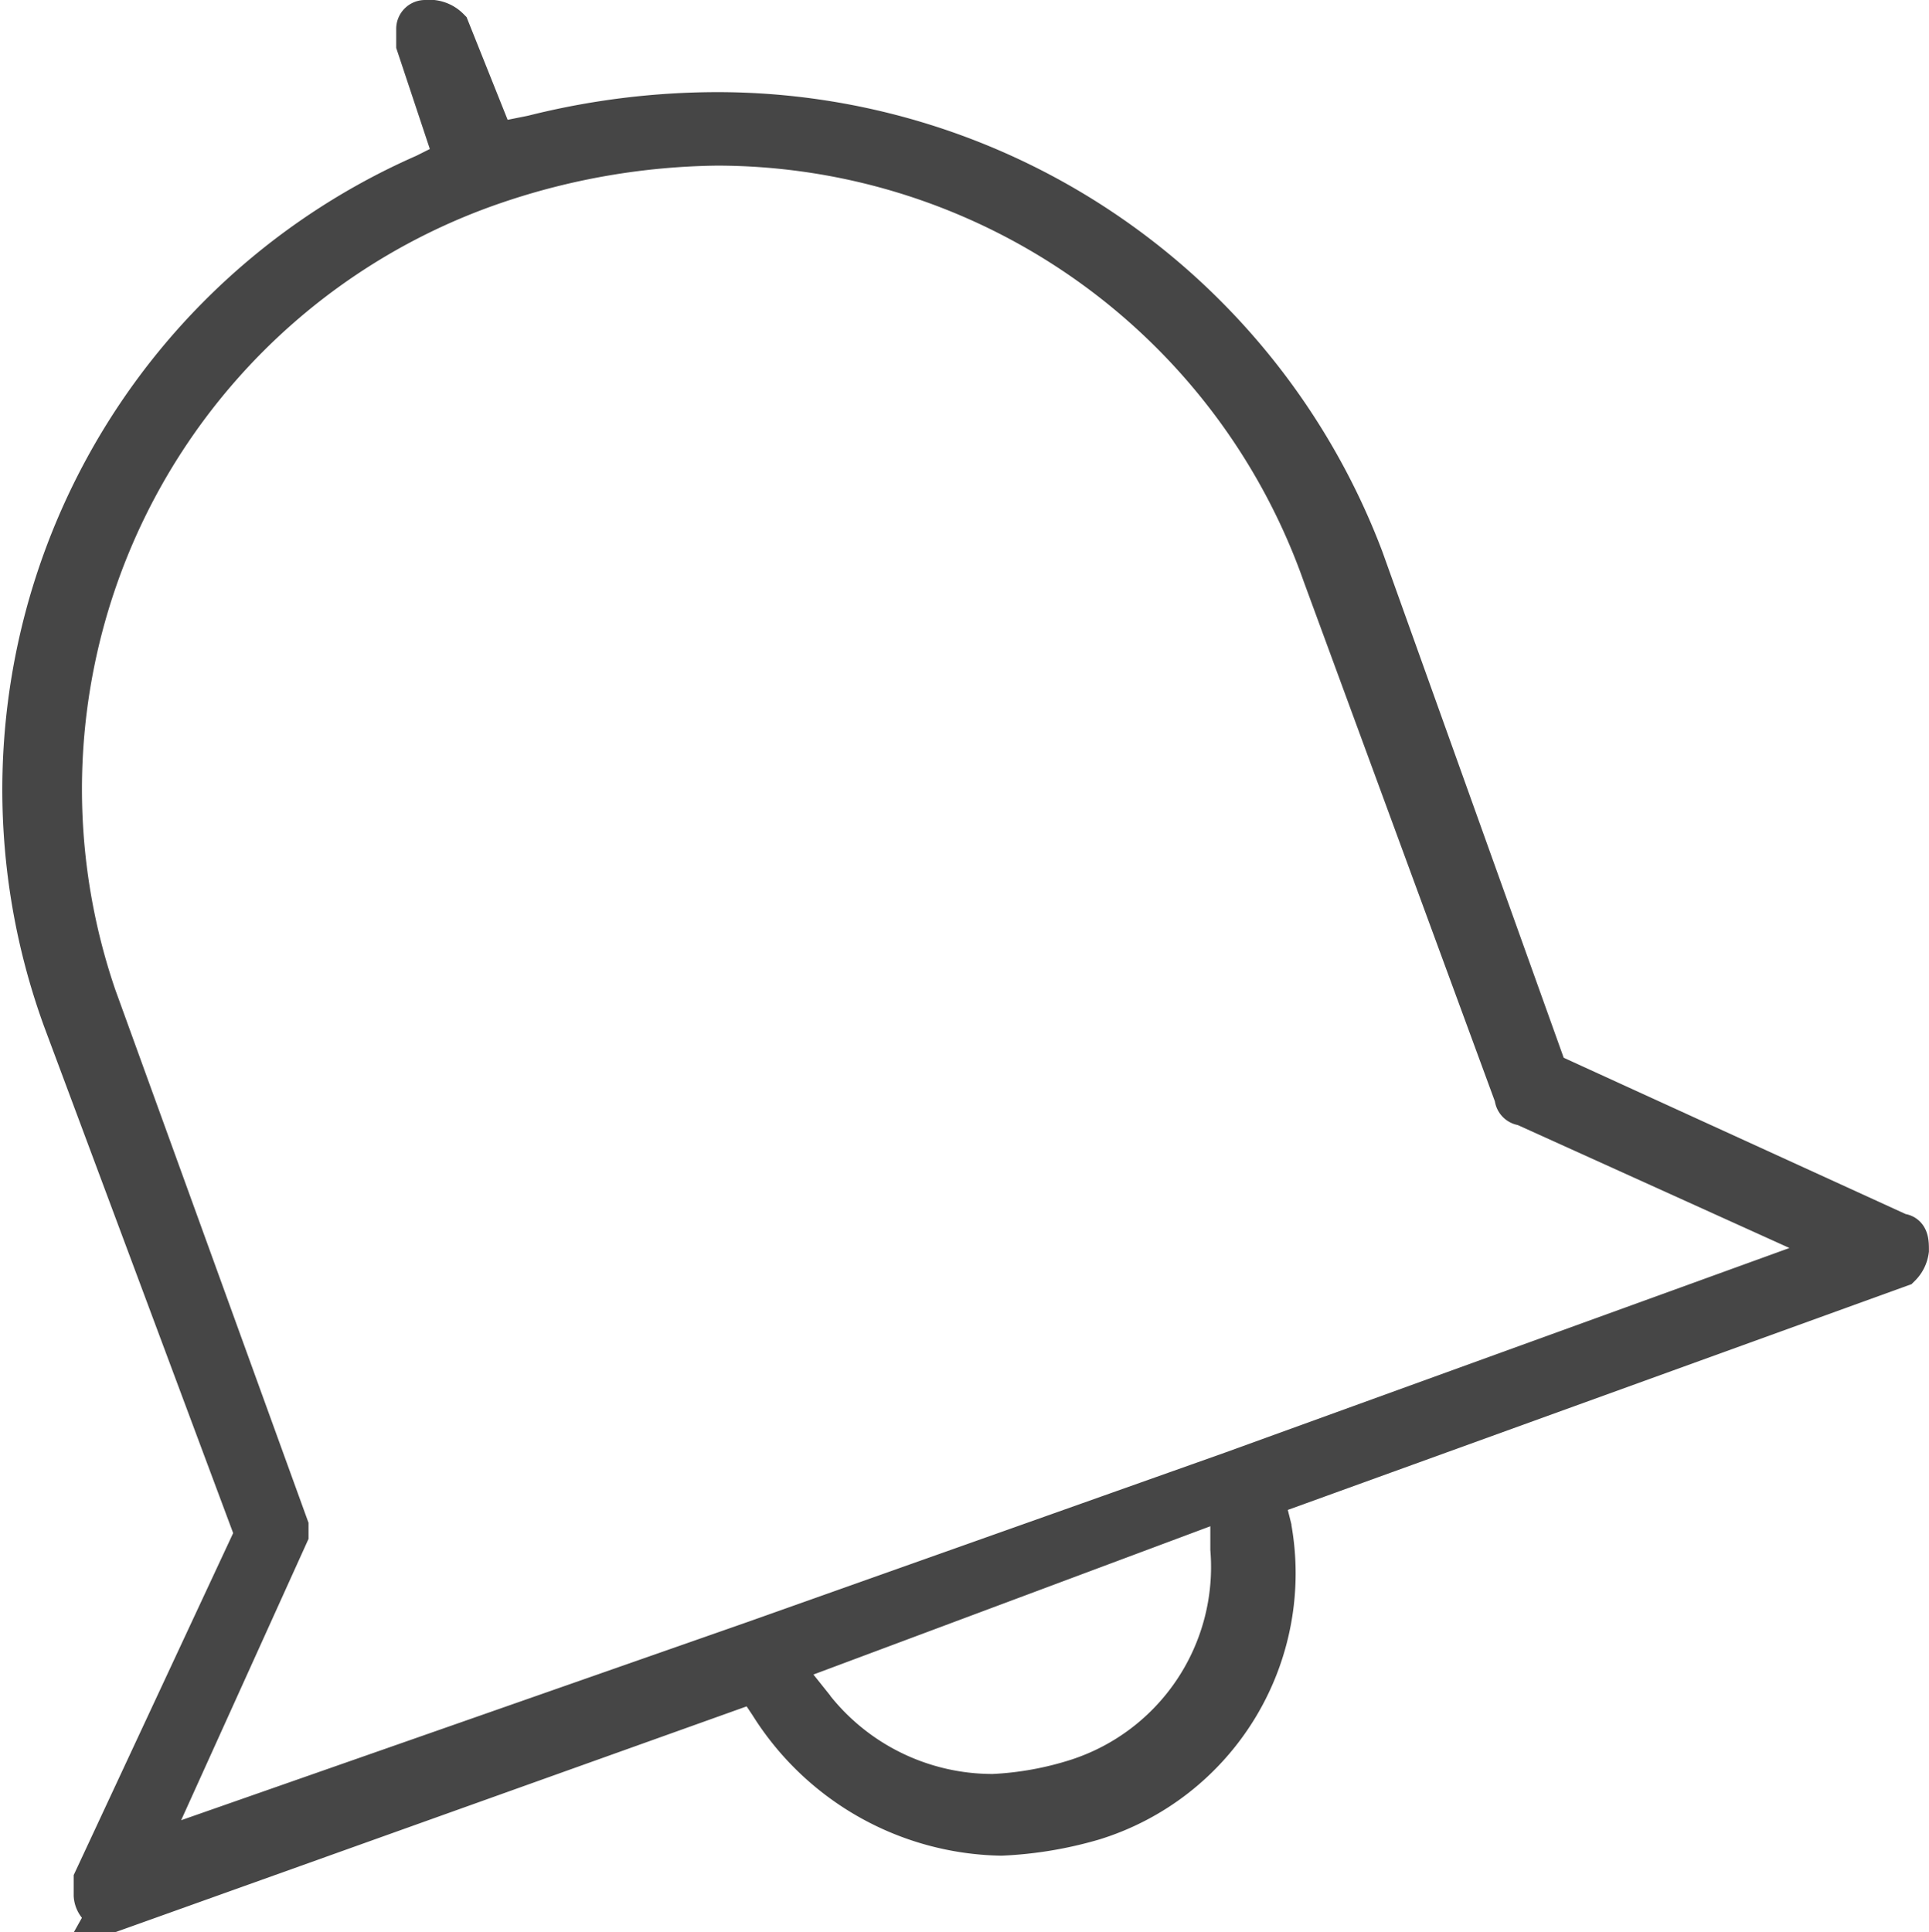 <svg xmlns="http://www.w3.org/2000/svg" width="22.571" height="22.607" viewBox="0 0 22.571 22.607">
  <g id="Group_2272" data-name="Group 2272" transform="translate(-11.729 -37.243)">
    <path id="noun_notification_101400" d="M1.485,22.607a.193.193,0,0,1-.18-.18v-.18L3.192,18.2.946,12.182A7.851,7.851,0,0,1,5.169,2.3l.359-.18L5.079.77V.59A.088.088,0,0,1,5.169.5h.09a.314.314,0,0,1,.18.09l.539,1.348.449-.09a8.863,8.863,0,0,1,2.157-.27,8.07,8.07,0,0,1,7.549,5.212l2.157,6.021L22.423,14.7c.09,0,.09.09.09.18a.314.314,0,0,1-.09.18l-7.459,2.7.09.359a3.009,3.009,0,0,1-2.067,3.415,4.511,4.511,0,0,1-1.078.18,3.251,3.251,0,0,1-2.7-1.528l-.18-.27-7.549,2.7Zm7.1-20.669a8.349,8.349,0,0,0-2.606.449,7.5,7.5,0,0,0-4.673,9.526l2.247,6.2h0v.09L1.844,21.978l7.189-2.516,5.572-1.977,7.189-2.606L18.02,13.171a.088.088,0,0,1-.09-.09L15.683,6.97A7.536,7.536,0,0,0,8.584,1.938ZM9.3,19.731l.359.449a2.68,2.68,0,0,0,2.157,1.078h0a3.822,3.822,0,0,0,.989-.18,2.62,2.62,0,0,0,1.8-2.7v-.629Z" transform="translate(11.536 36.993)" fill="#464646" stroke="#464646" stroke-width="0.5"/>
  </g>
</svg>
